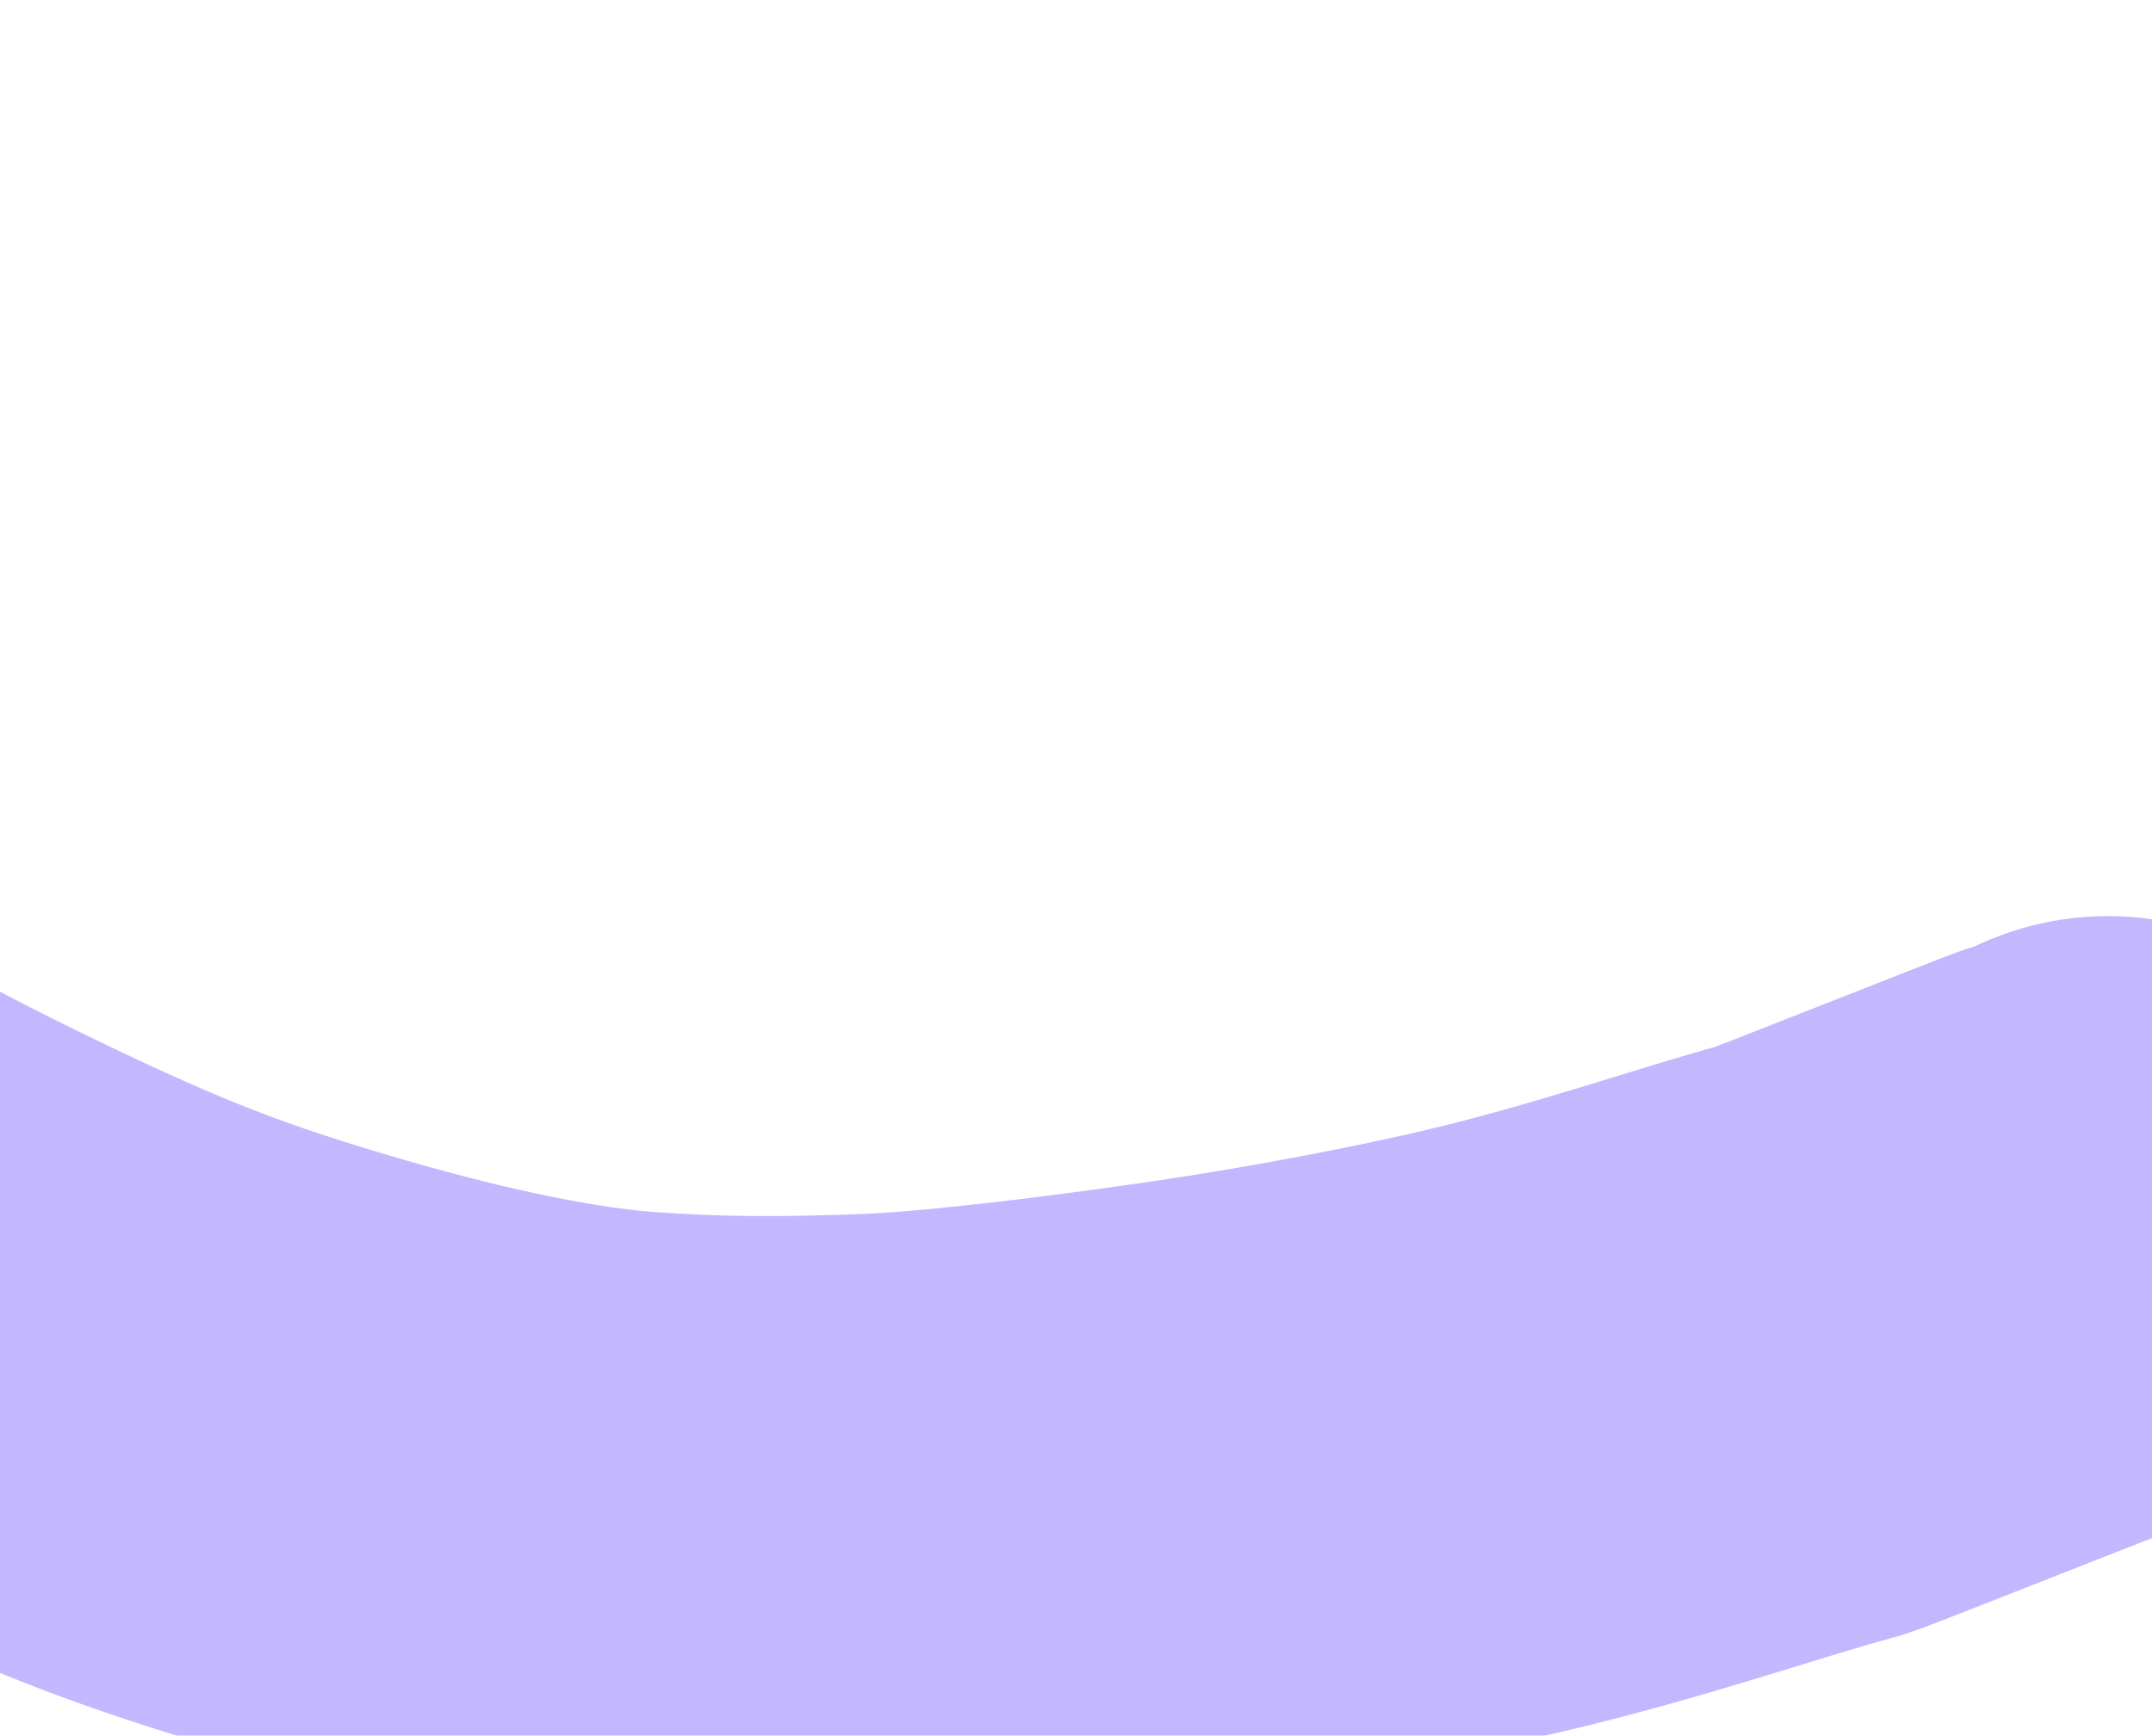 <svg width="450" height="363" viewBox="0 0 450 363" fill="none" xmlns="http://www.w3.org/2000/svg">
<g opacity="0.73" filter="url(#filter0_i_2098_2366)">
<path d="M-318.615 -198.59C-284.918 -145.884 -286.912 -148.859 -254.585 -95.802C-222.383 -42.948 -182.951 22.75 -123.379 105.389C-105.583 130.076 -82.639 156.369 -60.392 179.709C-37.31 203.925 -20.547 216.048 8.429 235.834C34.21 253.438 49.767 262.446 77.665 275.881C106.257 289.649 123.012 296.252 152.06 304.661C178.041 312.182 200.646 316.668 217.615 317.842C234.197 318.988 247.059 319.092 266.995 318.374C282.805 317.806 308.964 314.708 334.145 311.051C359.326 307.393 382.428 302.728 396.41 299.478C423.248 293.239 447.284 284.692 463.412 280.397C465.318 279.888 515.589 259.858 517.475 259.344C519.36 258.83 521.894 258.503 525.801 256.086" stroke="#AD9DFF" stroke-width="129" stroke-linecap="round"/>
</g>
<defs>
<filter id="filter0_i_2098_2366" x="-402.123" y="-263.099" width="992.433" height="646.426" filterUnits="userSpaceOnUse" color-interpolation-filters="sRGB">
<feFlood flood-opacity="0" result="BackgroundImageFix"/>
<feBlend mode="normal" in="SourceGraphic" in2="BackgroundImageFix" result="shape"/>
<feColorMatrix in="SourceAlpha" type="matrix" values="0 0 0 0 0 0 0 0 0 0 0 0 0 0 0 0 0 0 127 0" result="hardAlpha"/>
<feOffset dx="-85"/>
<feGaussianBlur stdDeviation="9.5"/>
<feComposite in2="hardAlpha" operator="arithmetic" k2="-1" k3="1"/>
<feColorMatrix type="matrix" values="0 0 0 0 1 0 0 0 0 1 0 0 0 0 1 0 0 0 0.4 0"/>
<feBlend mode="normal" in2="shape" result="effect1_innerShadow_2098_2366"/>
</filter>
</defs>
</svg>
